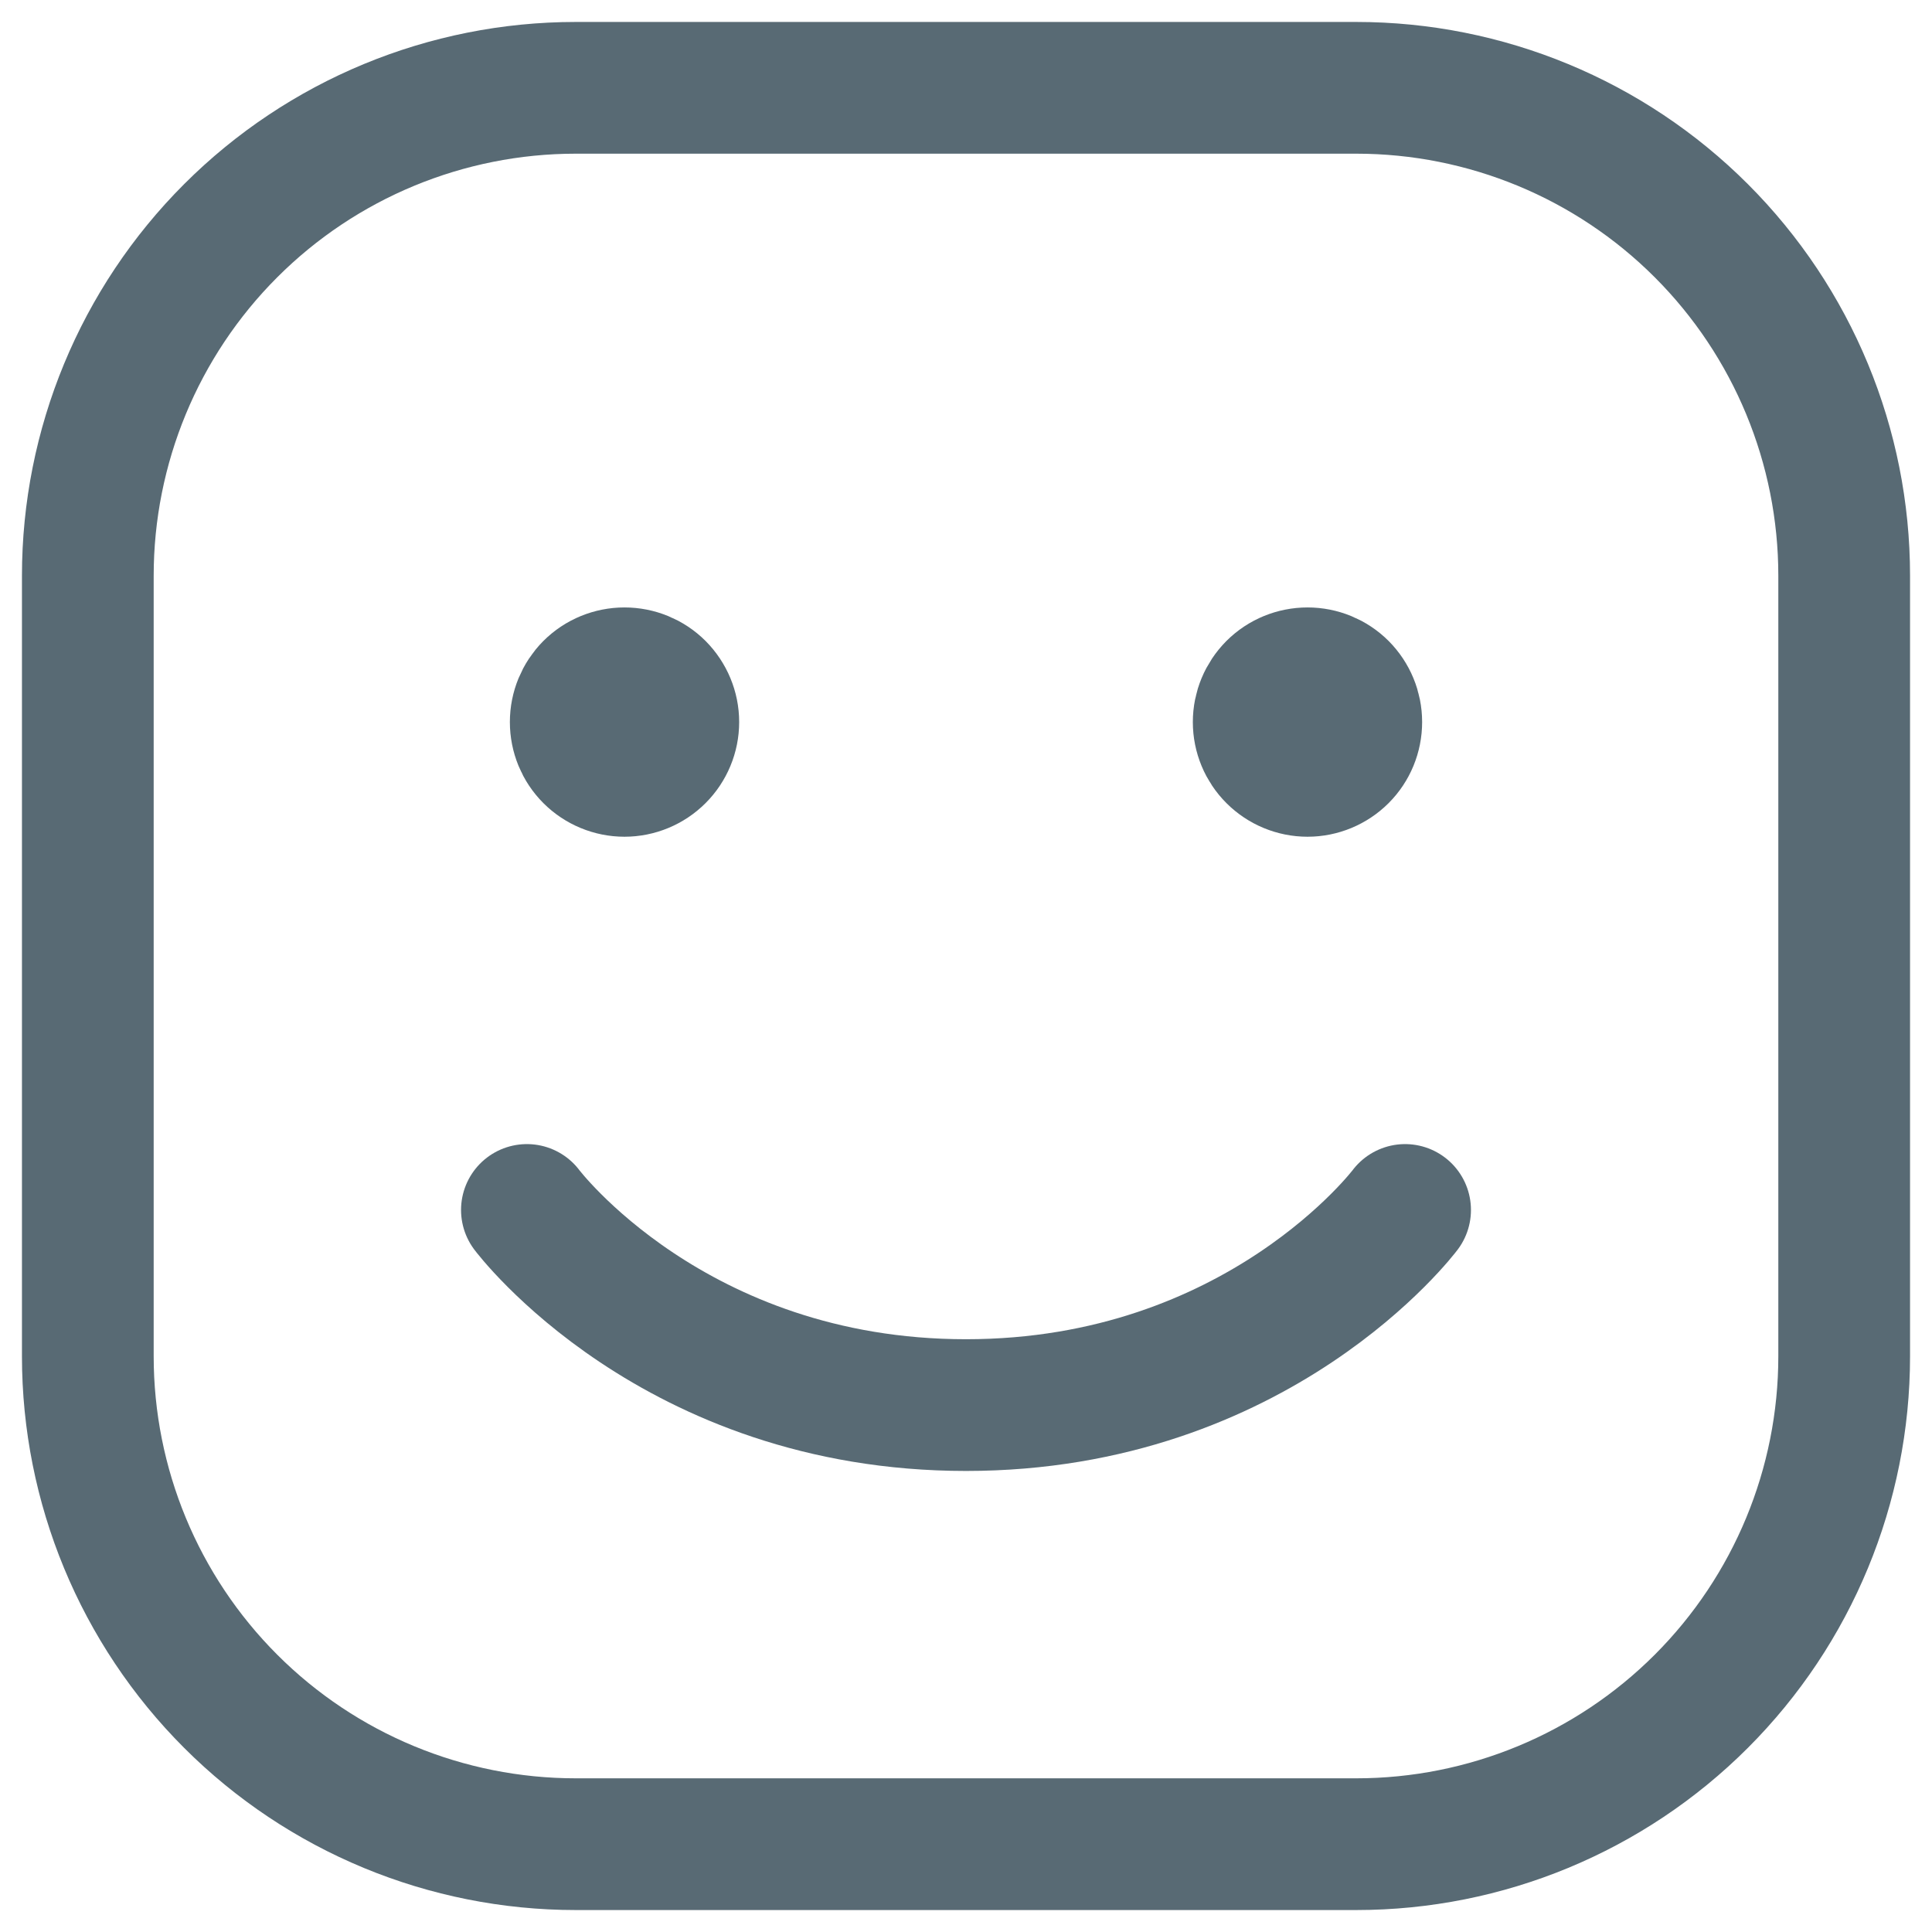 <svg width="22" height="22" viewBox="0 0 22 22" fill="none" xmlns="http://www.w3.org/2000/svg">
<path d="M1 15.444V6.556C1 5.082 1.585 3.669 2.627 2.627C3.669 1.585 5.082 1 6.556 1H15.444C16.918 1 18.331 1.585 19.373 2.627C20.415 3.669 21 5.082 21 6.556V15.444C21 16.918 20.415 18.331 19.373 19.373C18.331 20.415 16.918 21 15.444 21H6.556C5.082 21 3.669 20.415 2.627 19.373C1.585 18.331 1 16.918 1 15.444Z" stroke="#586A74" stroke-width="1.5"/>
<path d="M16 13.778C16 13.778 14.333 16 11 16C7.667 16 6 13.778 6 13.778" stroke="#586A74" stroke-width="1.5" stroke-linecap="round" stroke-linejoin="round"/>
<path d="M7.111 8.778C6.964 8.778 6.822 8.719 6.718 8.615C6.614 8.511 6.556 8.37 6.556 8.222C6.556 8.075 6.614 7.934 6.718 7.829C6.822 7.725 6.964 7.667 7.111 7.667C7.258 7.667 7.4 7.725 7.504 7.829C7.608 7.934 7.667 8.075 7.667 8.222C7.667 8.37 7.608 8.511 7.504 8.615C7.4 8.719 7.258 8.778 7.111 8.778ZM14.889 8.778C14.742 8.778 14.6 8.719 14.496 8.615C14.392 8.511 14.333 8.37 14.333 8.222C14.333 8.075 14.392 7.934 14.496 7.829C14.6 7.725 14.742 7.667 14.889 7.667C15.036 7.667 15.178 7.725 15.282 7.829C15.386 7.934 15.444 8.075 15.444 8.222C15.444 8.37 15.386 8.511 15.282 8.615C15.178 8.719 15.036 8.778 14.889 8.778Z" fill="#586A74" stroke="#586A74" stroke-width="1.5" stroke-linecap="round" stroke-linejoin="round"/>
</svg>

